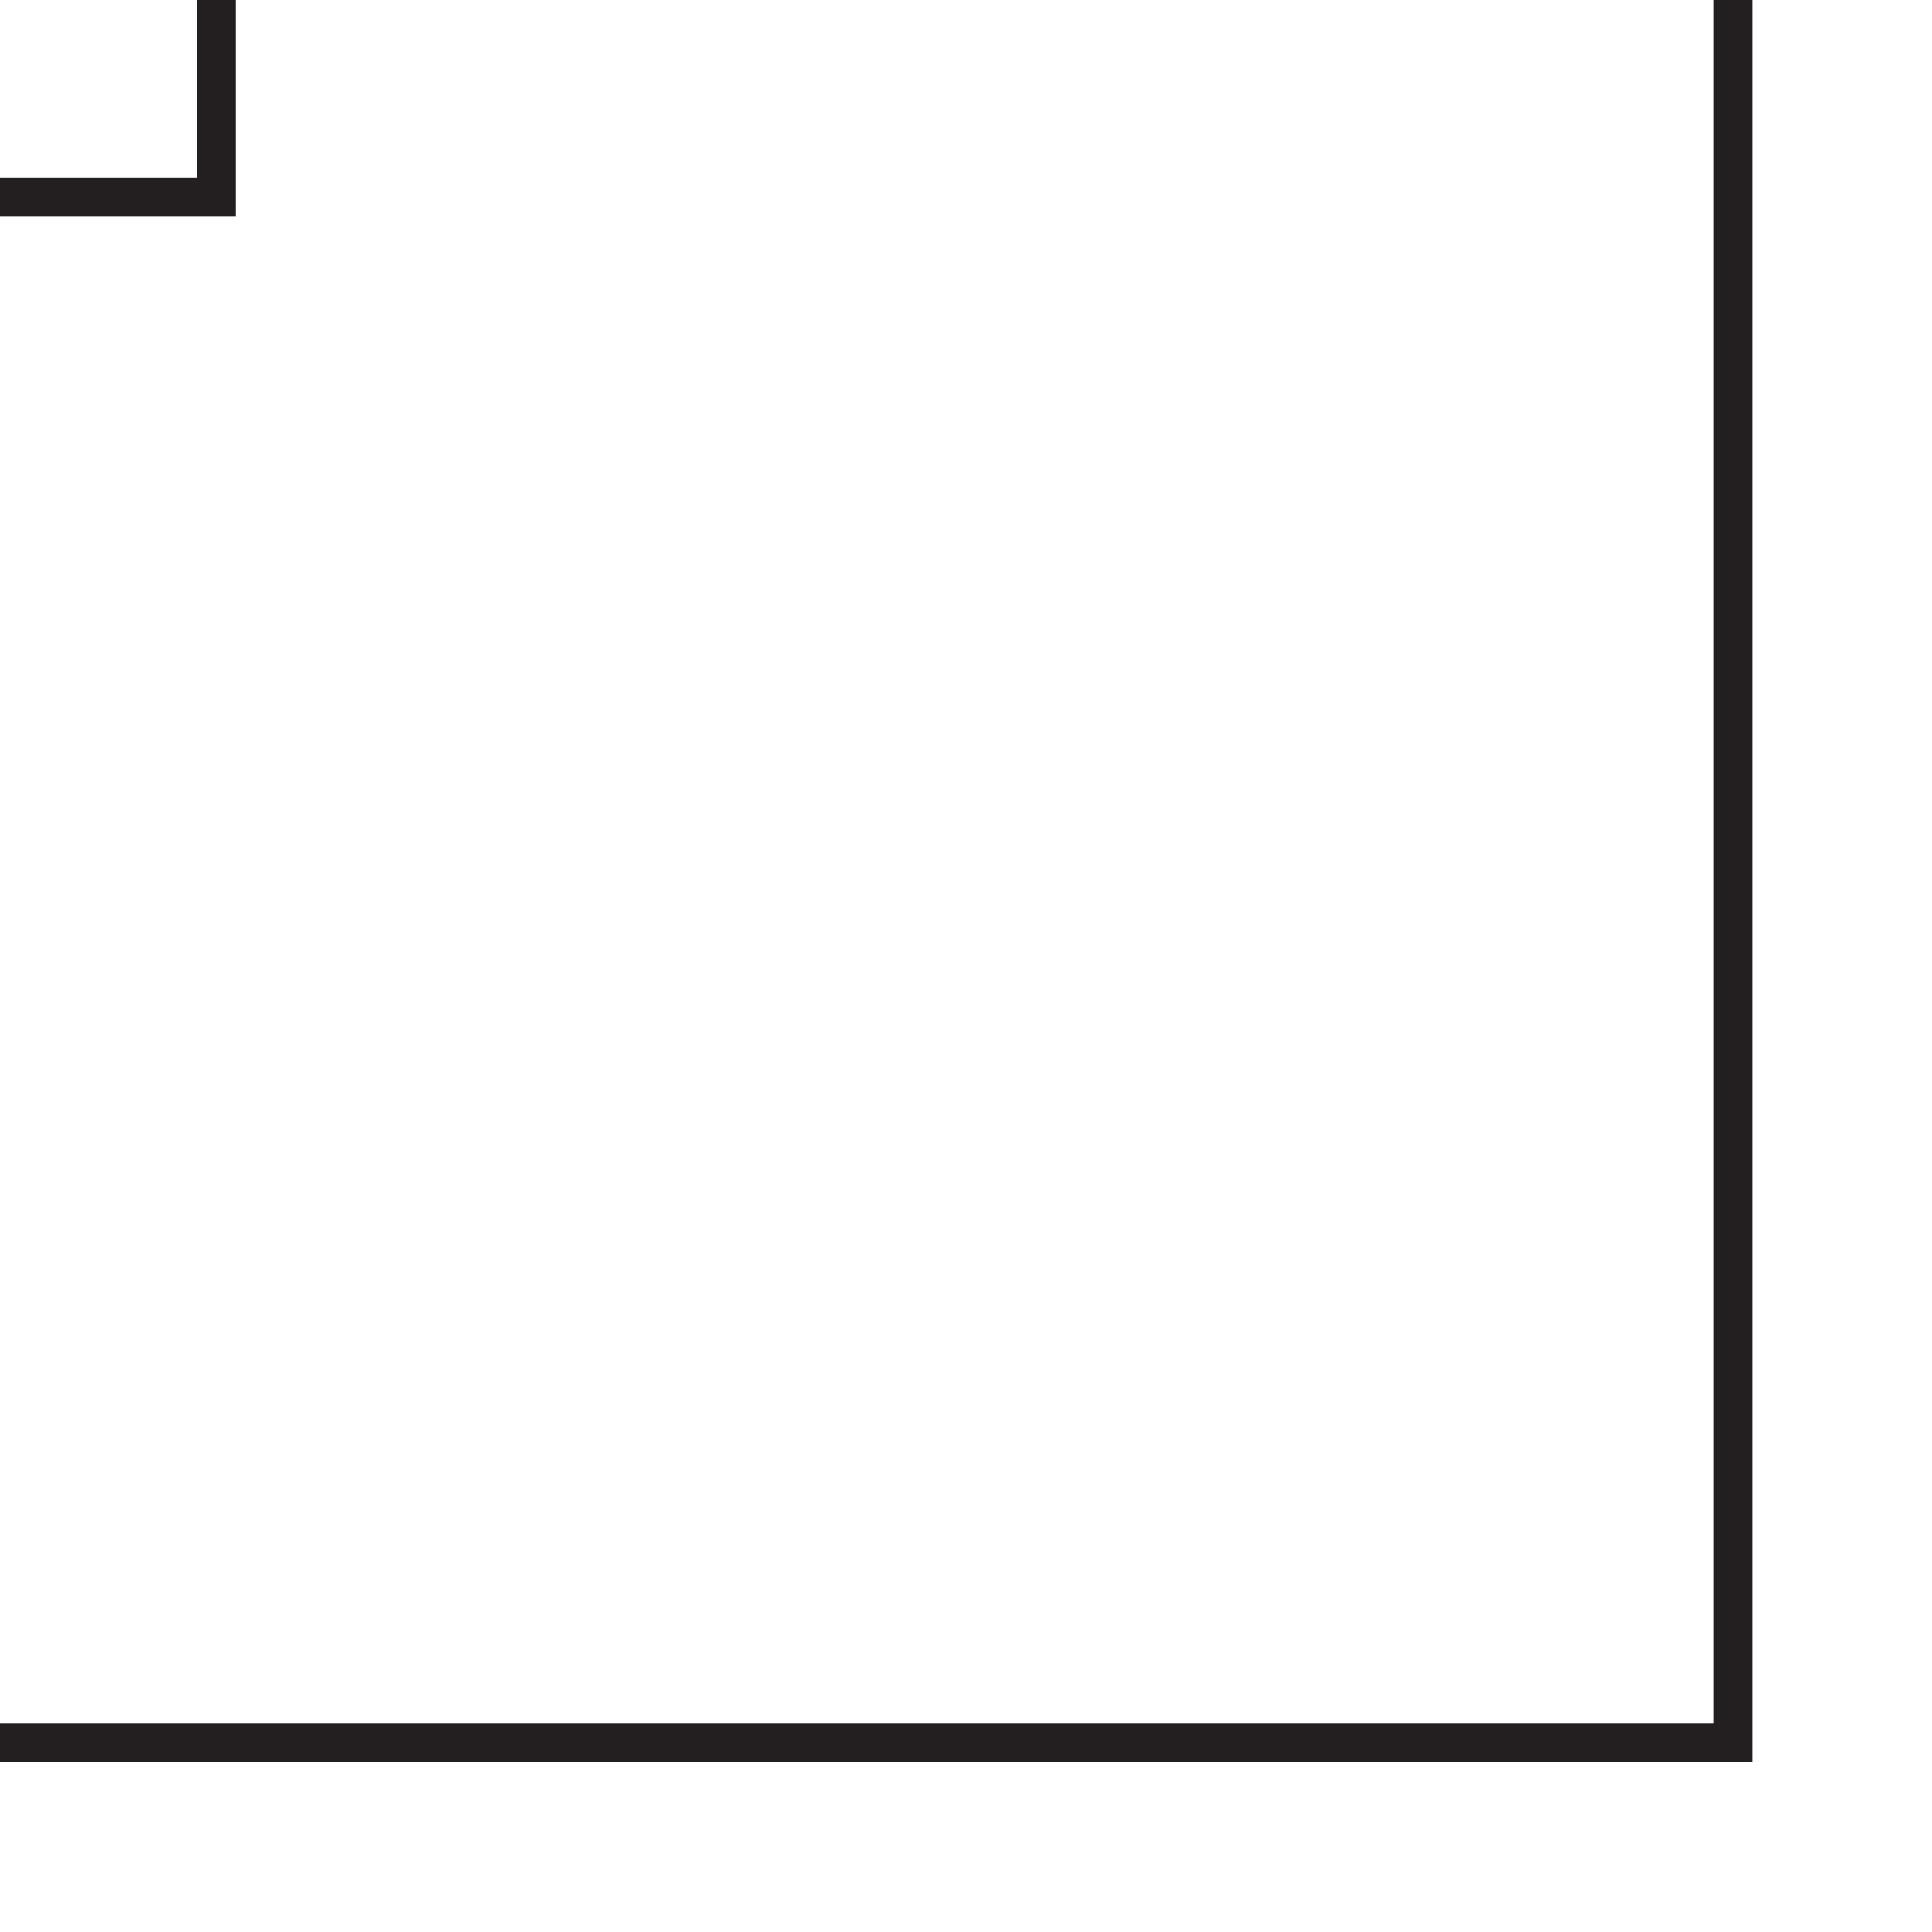 <?xml version="1.0" encoding="utf-8"?>
<!-- Generator: Adobe Illustrator 23.0.4, SVG Export Plug-In . SVG Version: 6.00 Build 0)  -->
<svg version="1.1" xmlns="http://www.w3.org/2000/svg" xmlns:xlink="http://www.w3.org/1999/xlink" x="0px" y="0px" width="100px"
	 height="100px" viewBox="0 0 100 100" style="enable-background:new 0 0 100 100;" xml:space="preserve">
<style type="text/css">
	.st0{fill:#FFFFFF;}
	.st1{clip-path:url(#SVGID_2_);}
	.st2{clip-path:url(#SVGID_4_);}
	.st3{fill:#231F20;}
	.st4{clip-path:url(#SVGID_6_);}
	.st5{fill:none;stroke:#231F20;stroke-width:2;}
	.st6{clip-path:url(#SVGID_8_);}
</style>
<g id="Layer_2">
	<rect x="0" class="st0" width="100" height="100"/>
</g>
<g id="Layer_1">
	<g>
		<defs>
			<rect id="SVGID_1_" x="0" width="100" height="100"/>
		</defs>
		<clipPath id="SVGID_2_">
			<use xlink:href="#SVGID_1_"  style="overflow:visible;"/>
		</clipPath>
		<g class="st1">
			<rect class="st0" width="100" height="100"/>
		</g>
		<g class="st1">
			<g>
				<g>
					<defs>
						<rect id="SVGID_3_" x="0" width="100" height="100"/>
					</defs>
					<clipPath id="SVGID_4_">
						<use xlink:href="#SVGID_3_"  style="overflow:visible;"/>
					</clipPath>
					<g class="st2">
						<polygon class="st3" points="88.7,-0.3 90.7,-0.3 90.7,91.2 0,91.2 0,89.2 88.7,89.2 						"/>
					</g>
				</g>
				<g>
					<defs>
						<rect id="SVGID_5_" x="0" width="100" height="100"/>
					</defs>
					<clipPath id="SVGID_6_">
						<use xlink:href="#SVGID_5_"  style="overflow:visible;"/>
					</clipPath>
					<g class="st4">
						<path class="st5" d="M127.8,69.9"/>
					</g>
				</g>
				<g>
					<defs>
						<rect id="SVGID_7_" x="0" width="100" height="100"/>
					</defs>
					<clipPath id="SVGID_8_">
						<use xlink:href="#SVGID_7_"  style="overflow:visible;"/>
					</clipPath>
					<g class="st6">
						<polygon class="st3" points="10.2,0 12.2,0 12.2,11.2 0,11.2 0,9.2 10.2,9.2 						"/>
					</g>
				</g>
			</g>
		</g>
	</g>
</g>
</svg>
